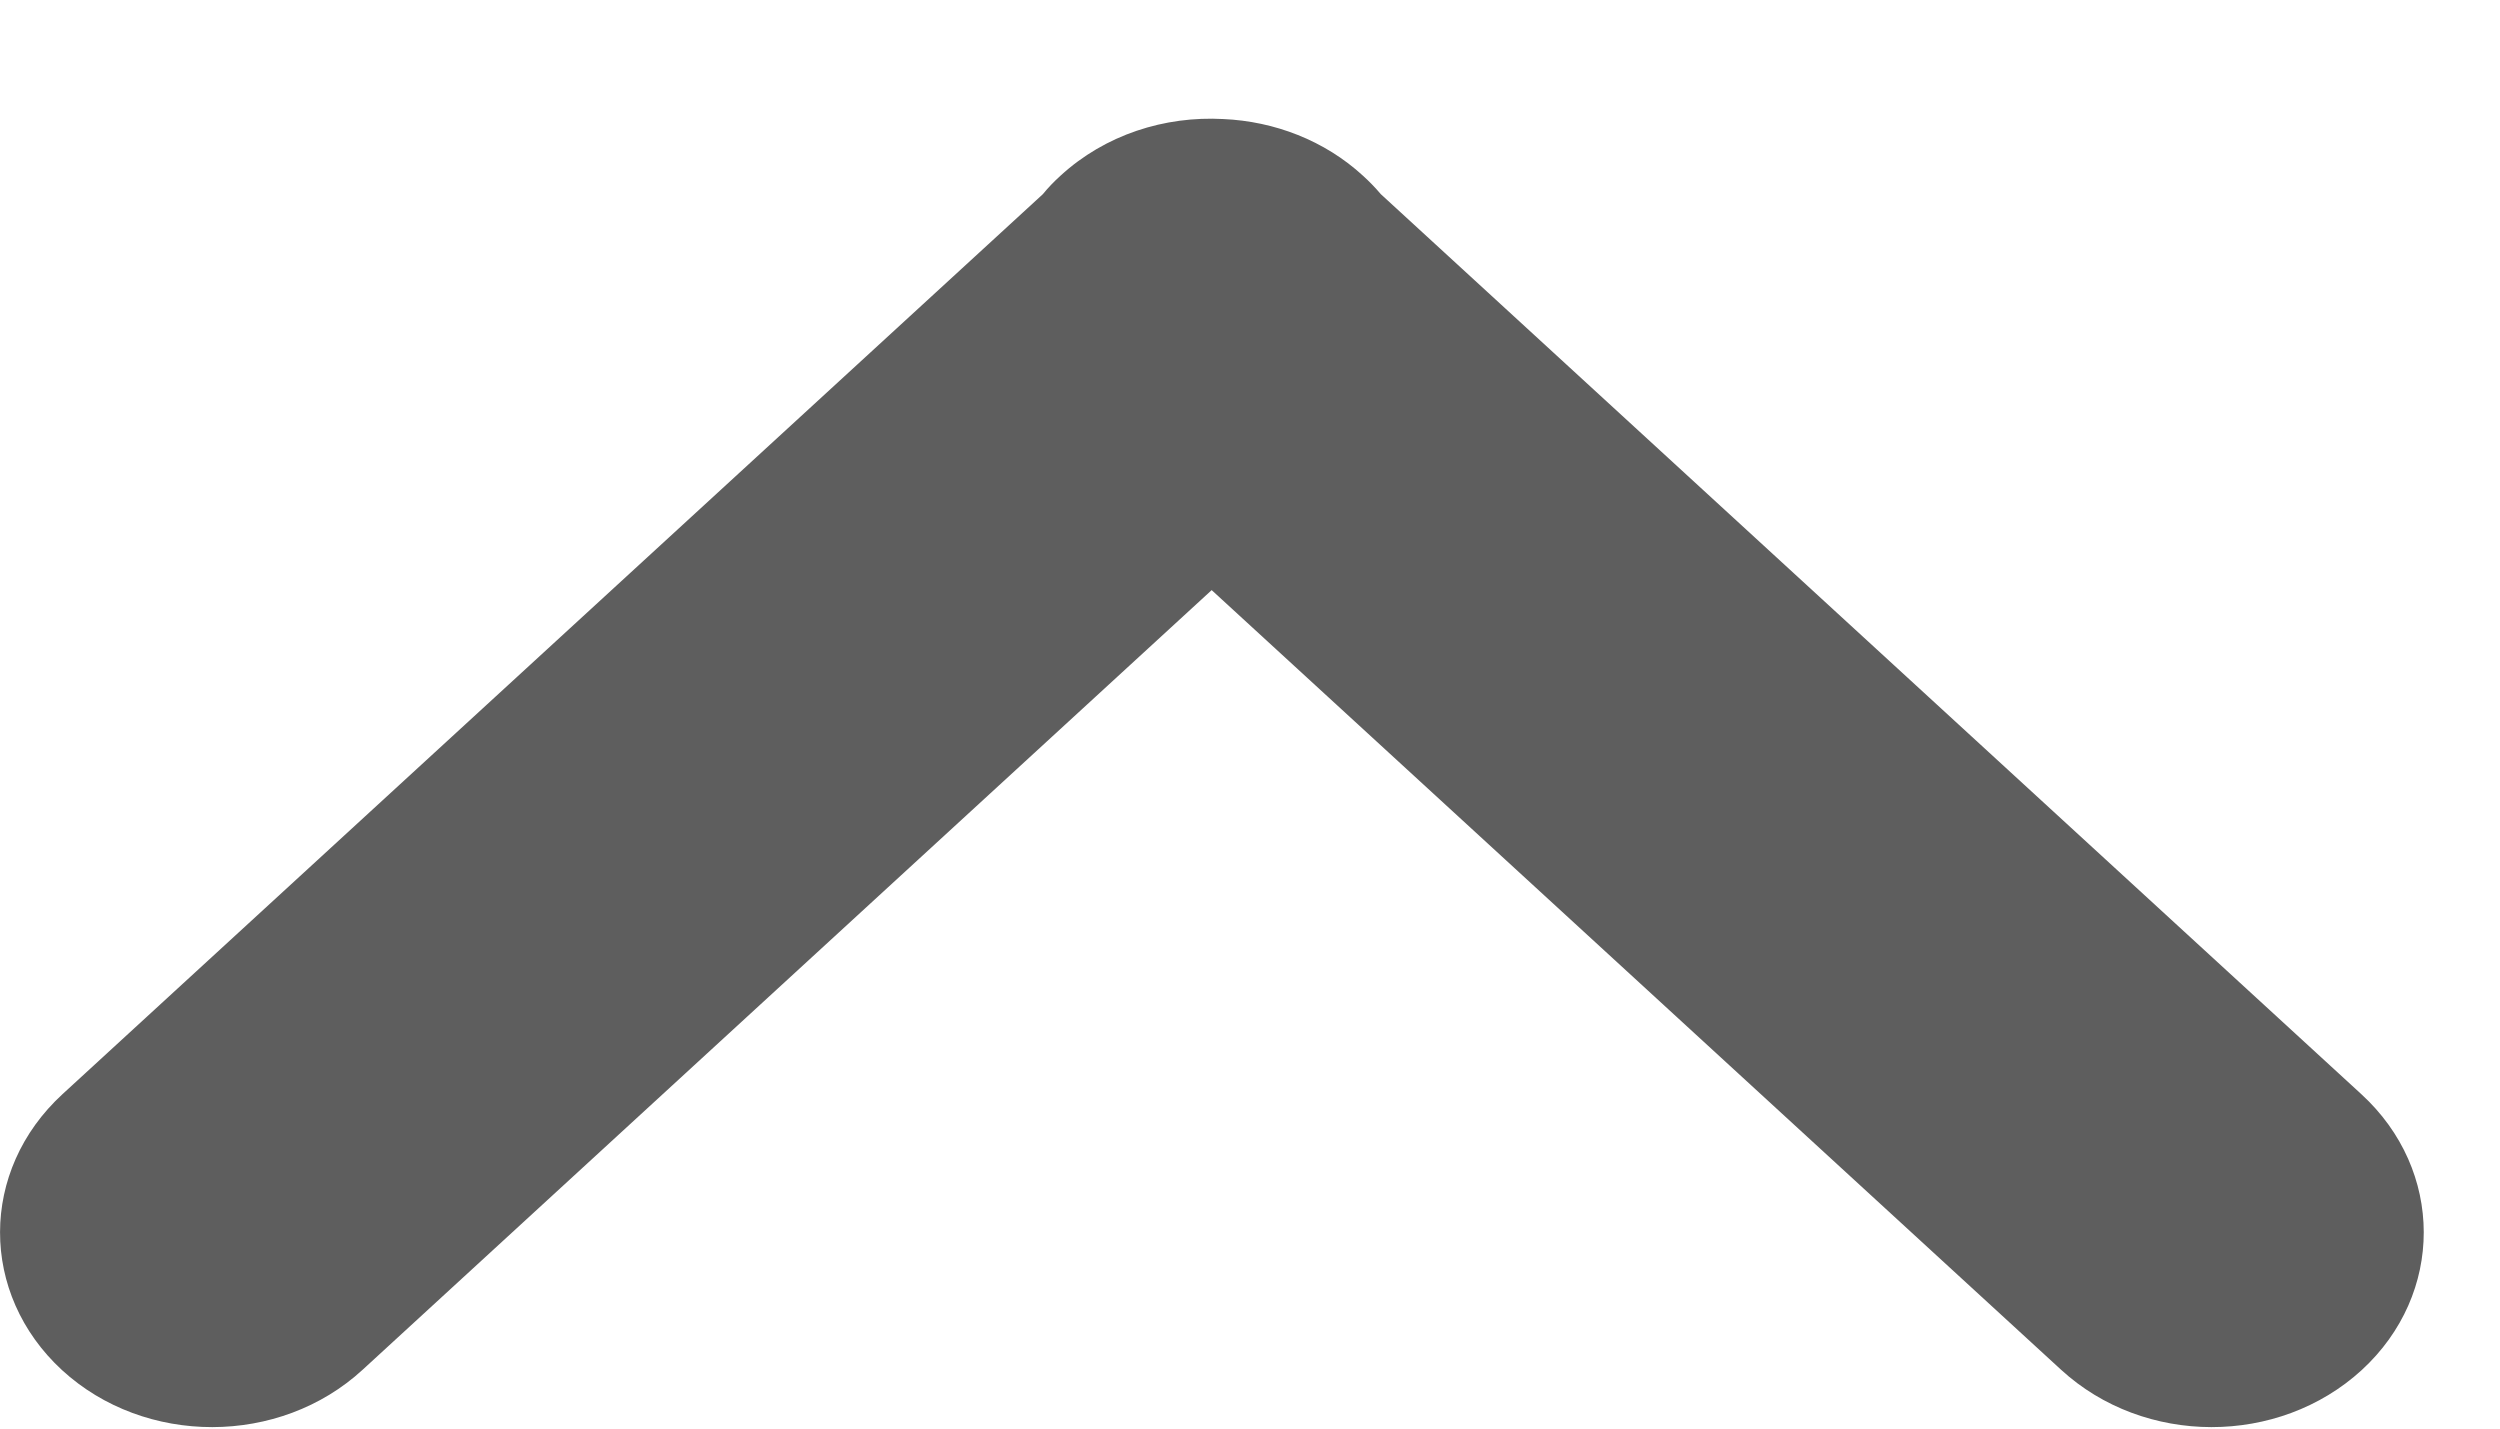 <svg width="21" height="12" viewBox="0 0 21 12" fill="none" xmlns="http://www.w3.org/2000/svg">
<path d="M8.76 1.631L0.526 9.19C-0.174 9.833 -0.174 10.868 0.521 11.509C1.217 12.148 2.349 12.148 3.047 11.505L10.178 4.957L17.312 11.505C18.012 12.148 19.14 12.148 19.838 11.509C20.534 10.87 20.534 9.831 19.834 9.19L11.599 1.631C11.554 1.578 11.504 1.526 11.45 1.477C11.126 1.179 10.704 1.019 10.276 1C9.784 0.973 9.283 1.131 8.907 1.477C8.853 1.526 8.803 1.578 8.76 1.631Z" fill="#5E5E5E"/>
</svg>
